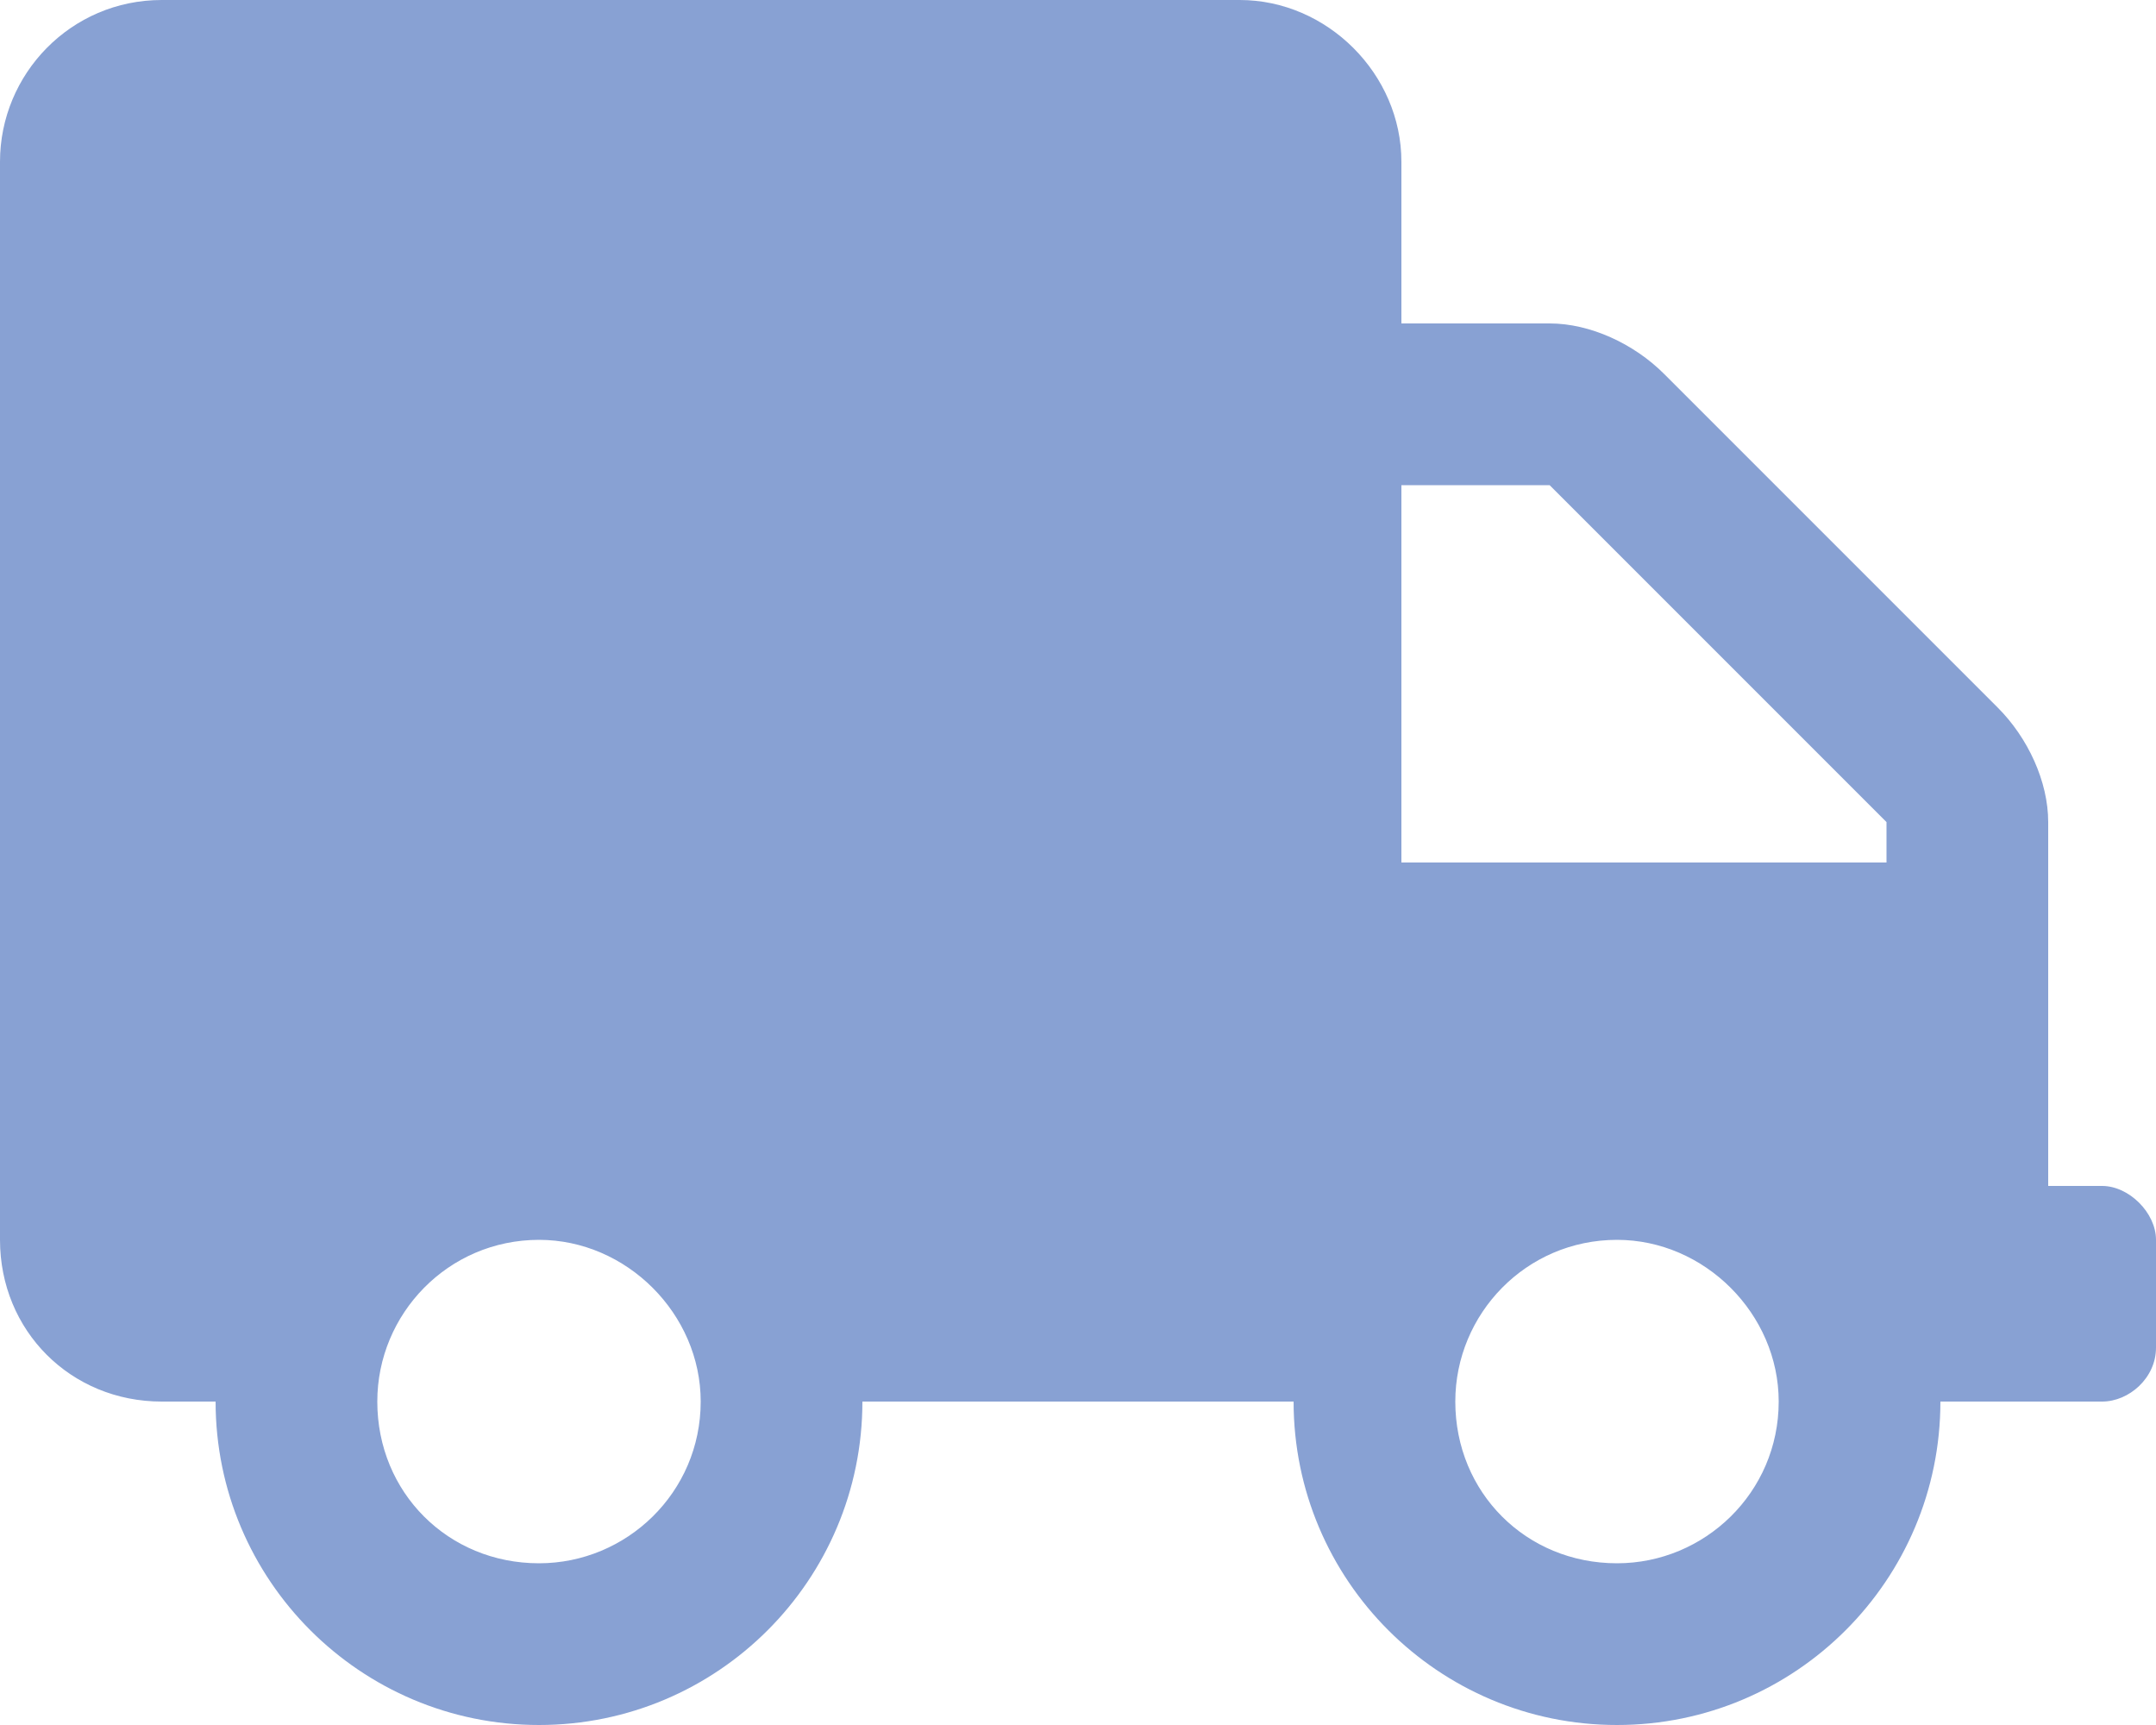<svg width="60" height="48" viewBox="0 0 60 48" fill="none" xmlns="http://www.w3.org/2000/svg">
    <path
        d="M58.5 33C59.25 33 60 33.75 60 34.5V37.5C60 38.344 59.25 39 58.5 39H54C54 43.969 49.969 48 45 48C40.031 48 36 43.969 36 39H24C24 43.969 19.969 48 15 48C10.031 48 6 43.969 6 39H4.5C1.969 39 0 37.031 0 34.5V4.5C0 2.062 1.969 0 4.5 0H34.5C36.938 0 39 2.062 39 4.5V9H43.125C44.25 9 45.469 9.562 46.312 10.406L55.594 19.688C56.438 20.531 57 21.75 57 22.875V33H58.5ZM15 43.5C17.438 43.5 19.5 41.531 19.5 39C19.5 36.562 17.438 34.5 15 34.5C12.469 34.5 10.5 36.562 10.5 39C10.5 41.531 12.469 43.5 15 43.5ZM45 43.5C47.438 43.5 49.5 41.531 49.5 39C49.5 36.562 47.438 34.5 45 34.5C42.469 34.5 40.5 36.562 40.5 39C40.5 41.531 42.469 43.5 45 43.5ZM52.5 24V22.875L43.125 13.5H39V24H52.5Z"
        fill="#88a1d3" />
</svg>